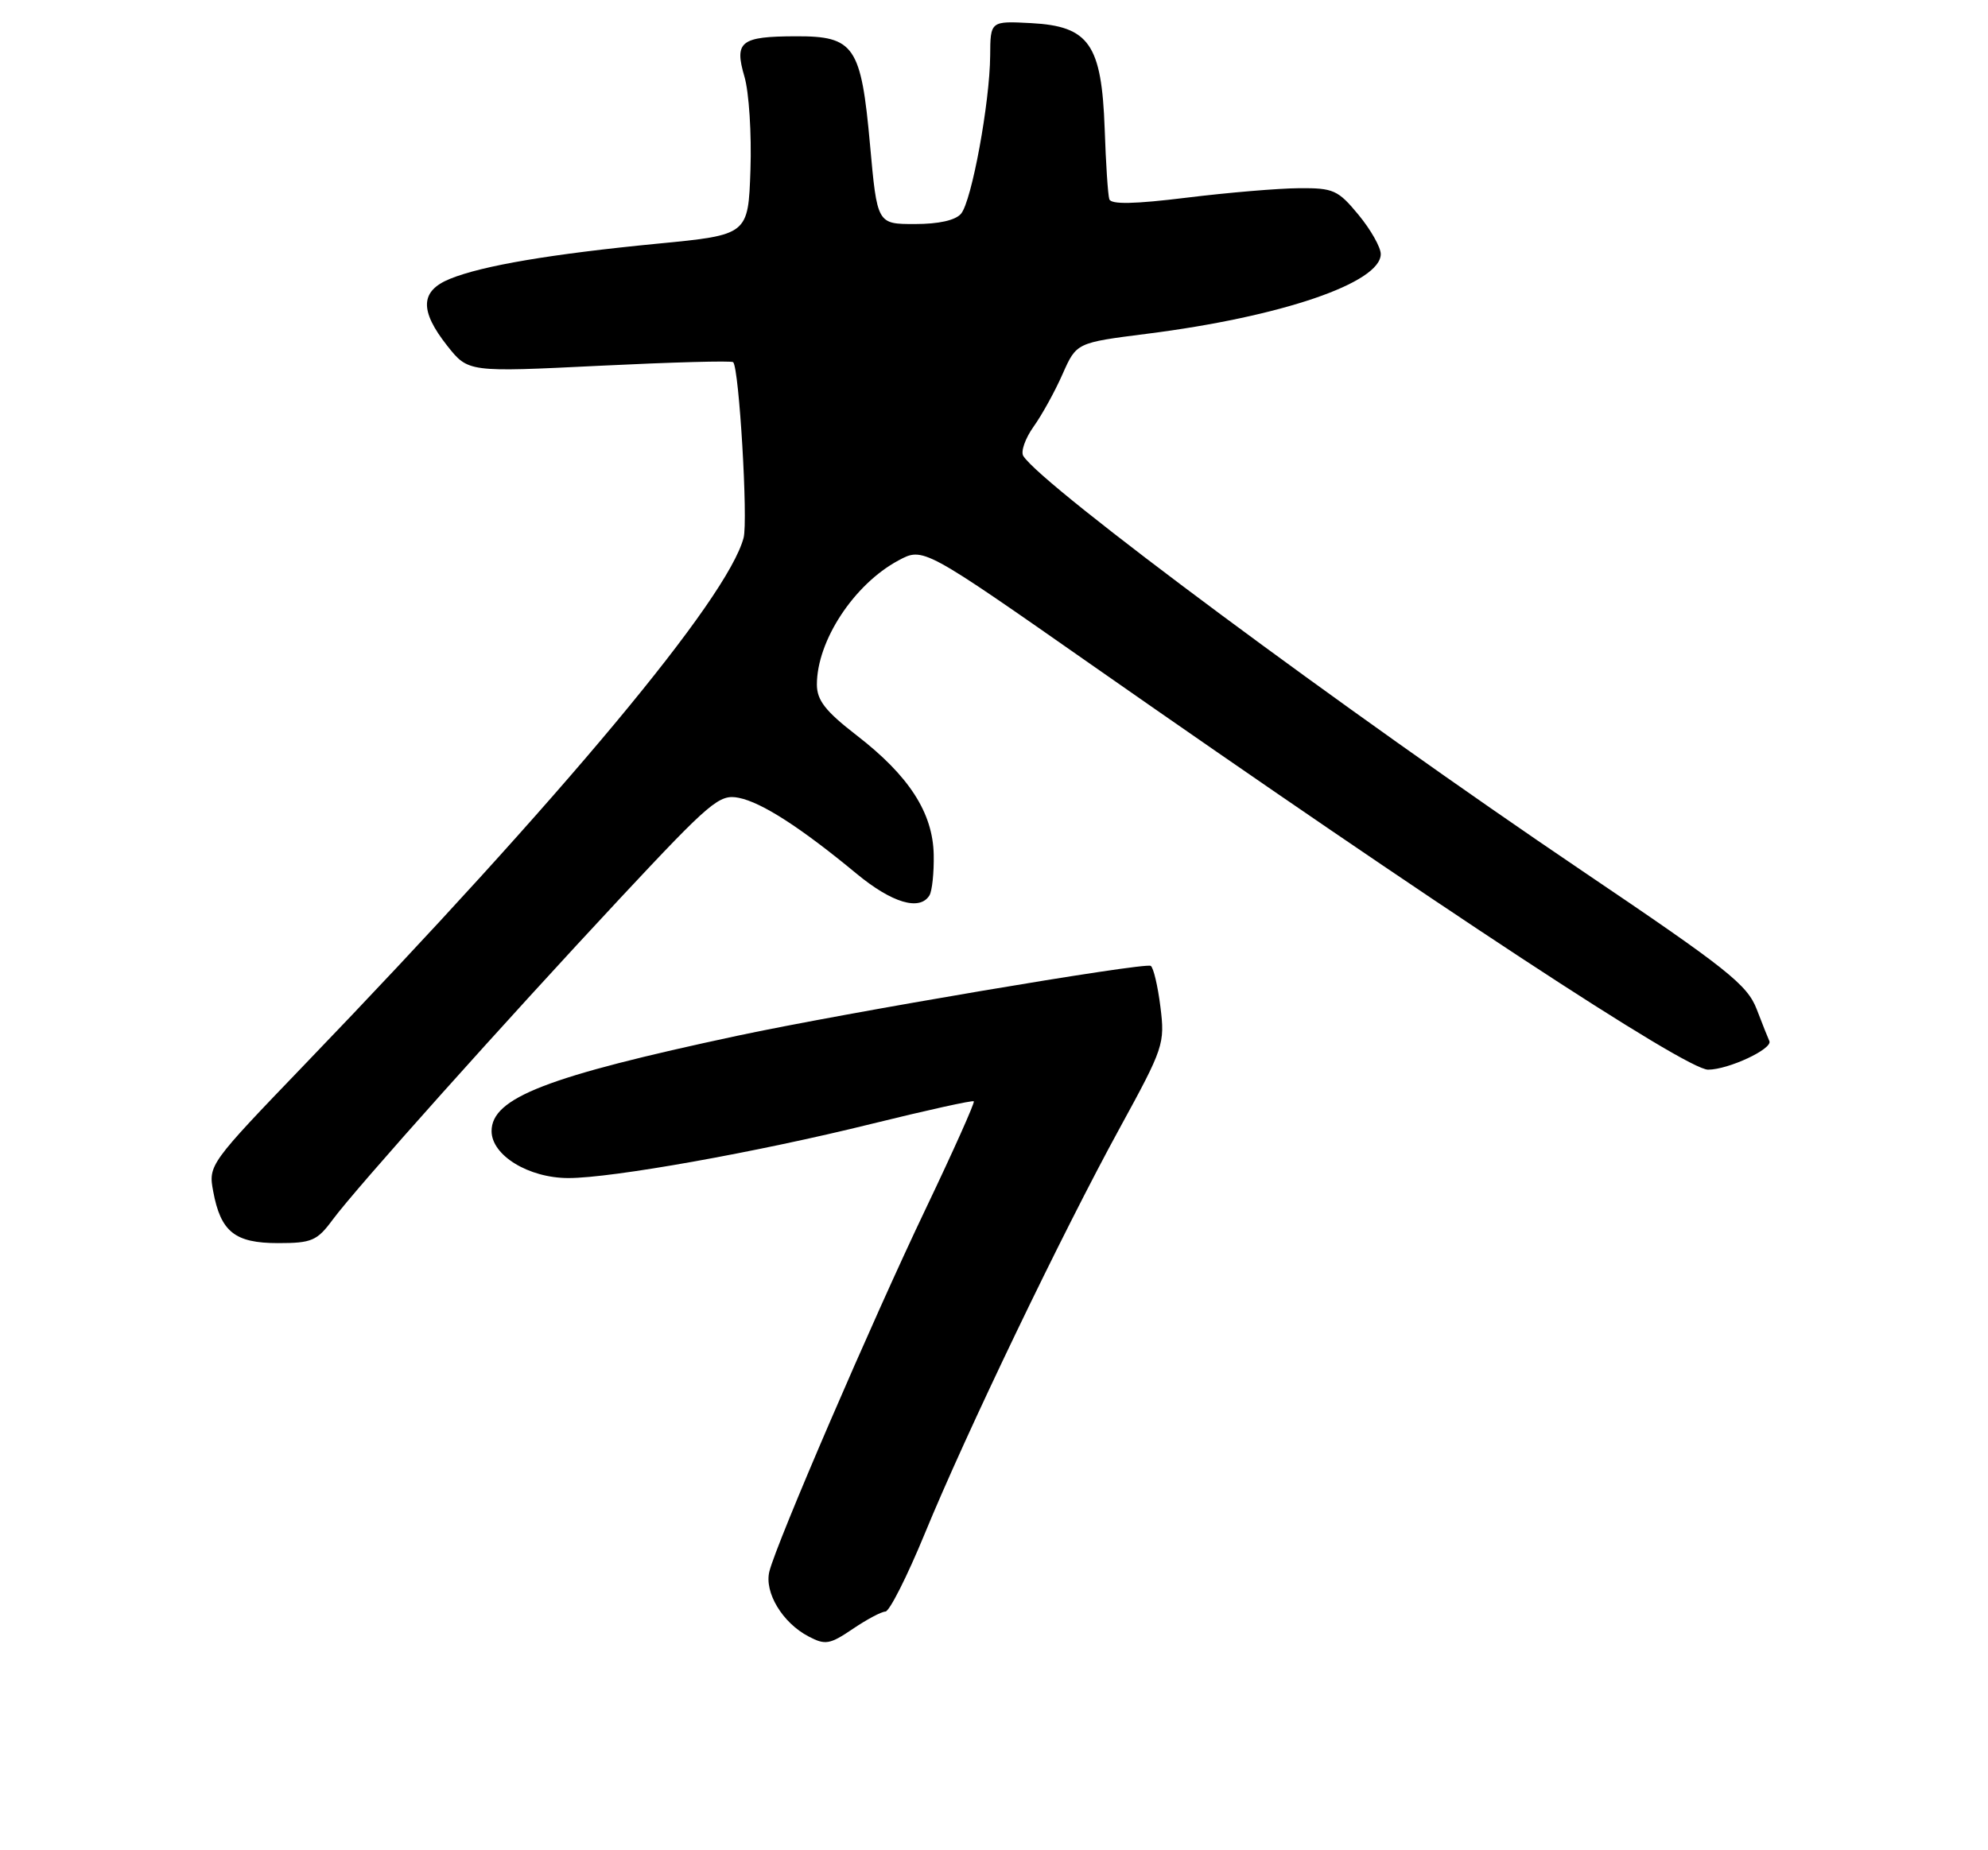 <?xml version="1.0" encoding="UTF-8" standalone="no"?>
<!DOCTYPE svg PUBLIC "-//W3C//DTD SVG 1.1//EN" "http://www.w3.org/Graphics/SVG/1.1/DTD/svg11.dtd" >
<svg xmlns="http://www.w3.org/2000/svg" xmlns:xlink="http://www.w3.org/1999/xlink" version="1.1" viewBox="0 0 275 256">
 <g >
 <path fill="currentColor"
d=" M 122.48 222.98 C 123.04 222.96 125.48 218.13 127.91 212.23 C 133.62 198.32 146.95 170.59 154.91 156.05 C 160.97 144.97 161.16 144.42 160.52 139.31 C 160.16 136.41 159.55 133.85 159.18 133.64 C 158.30 133.13 116.86 140.14 102.00 143.31 C 75.62 148.95 68.00 151.90 68.00 156.50 C 68.00 159.86 73.12 162.99 78.62 163.00 C 84.69 163.00 104.73 159.42 120.56 155.50 C 128.18 153.62 134.54 152.21 134.71 152.38 C 134.87 152.54 131.88 159.24 128.05 167.26 C 120.64 182.77 107.44 213.41 106.43 217.42 C 105.70 220.32 108.23 224.54 111.86 226.43 C 114.16 227.64 114.79 227.53 117.95 225.39 C 119.88 224.08 121.92 222.99 122.48 222.98 Z  M 46.01 168.77 C 49.28 164.35 69.70 141.52 85.90 124.16 C 98.32 110.87 99.52 109.85 102.20 110.39 C 105.37 111.02 110.78 114.51 118.48 120.88 C 123.38 124.93 127.22 126.08 128.57 123.89 C 128.94 123.29 129.21 120.74 129.16 118.24 C 129.04 112.44 125.74 107.33 118.47 101.72 C 114.18 98.40 113.01 96.90 113.00 94.72 C 113.00 88.67 118.12 80.86 124.27 77.55 C 127.71 75.70 127.71 75.70 151.10 92.06 C 198.65 125.31 233.20 148.00 236.28 148.00 C 239.10 148.00 245.29 145.10 244.75 144.03 C 244.61 143.74 243.82 141.77 243.01 139.65 C 241.70 136.24 238.95 134.06 218.90 120.52 C 185.98 98.28 144.07 67.16 141.55 63.08 C 141.18 62.48 141.82 60.66 142.97 59.04 C 144.13 57.42 145.94 54.14 146.99 51.75 C 148.91 47.42 148.91 47.42 158.60 46.19 C 177.22 43.84 191.00 39.14 191.00 35.15 C 191.00 34.22 189.62 31.78 187.93 29.73 C 185.09 26.29 184.46 26.00 179.68 26.04 C 176.83 26.06 169.84 26.65 164.15 27.35 C 156.92 28.24 153.69 28.31 153.45 27.56 C 153.26 26.98 152.97 22.60 152.81 17.82 C 152.39 6.12 150.66 3.63 142.65 3.20 C 137.00 2.90 137.00 2.90 136.97 7.70 C 136.92 14.21 134.42 27.78 132.95 29.56 C 132.19 30.48 129.86 31.00 126.55 31.00 C 121.34 31.00 121.34 31.00 120.35 20.03 C 119.12 6.37 118.18 4.99 110.10 5.02 C 102.43 5.04 101.55 5.74 102.98 10.61 C 103.61 12.75 103.98 18.55 103.81 23.50 C 103.50 32.50 103.50 32.50 91.00 33.71 C 76.27 35.14 66.75 36.75 62.25 38.58 C 58.12 40.26 58.01 42.96 61.88 47.86 C 64.77 51.50 64.77 51.50 82.91 50.61 C 92.89 50.12 101.22 49.89 101.42 50.11 C 102.25 50.97 103.49 72.06 102.86 74.42 C 100.60 82.89 77.99 110.02 42.15 147.28 C 28.96 161.00 28.81 161.20 29.49 164.83 C 30.53 170.44 32.48 172.00 38.47 172.00 C 43.12 172.00 43.86 171.68 46.01 168.77 Z "/>
</g>
</svg>